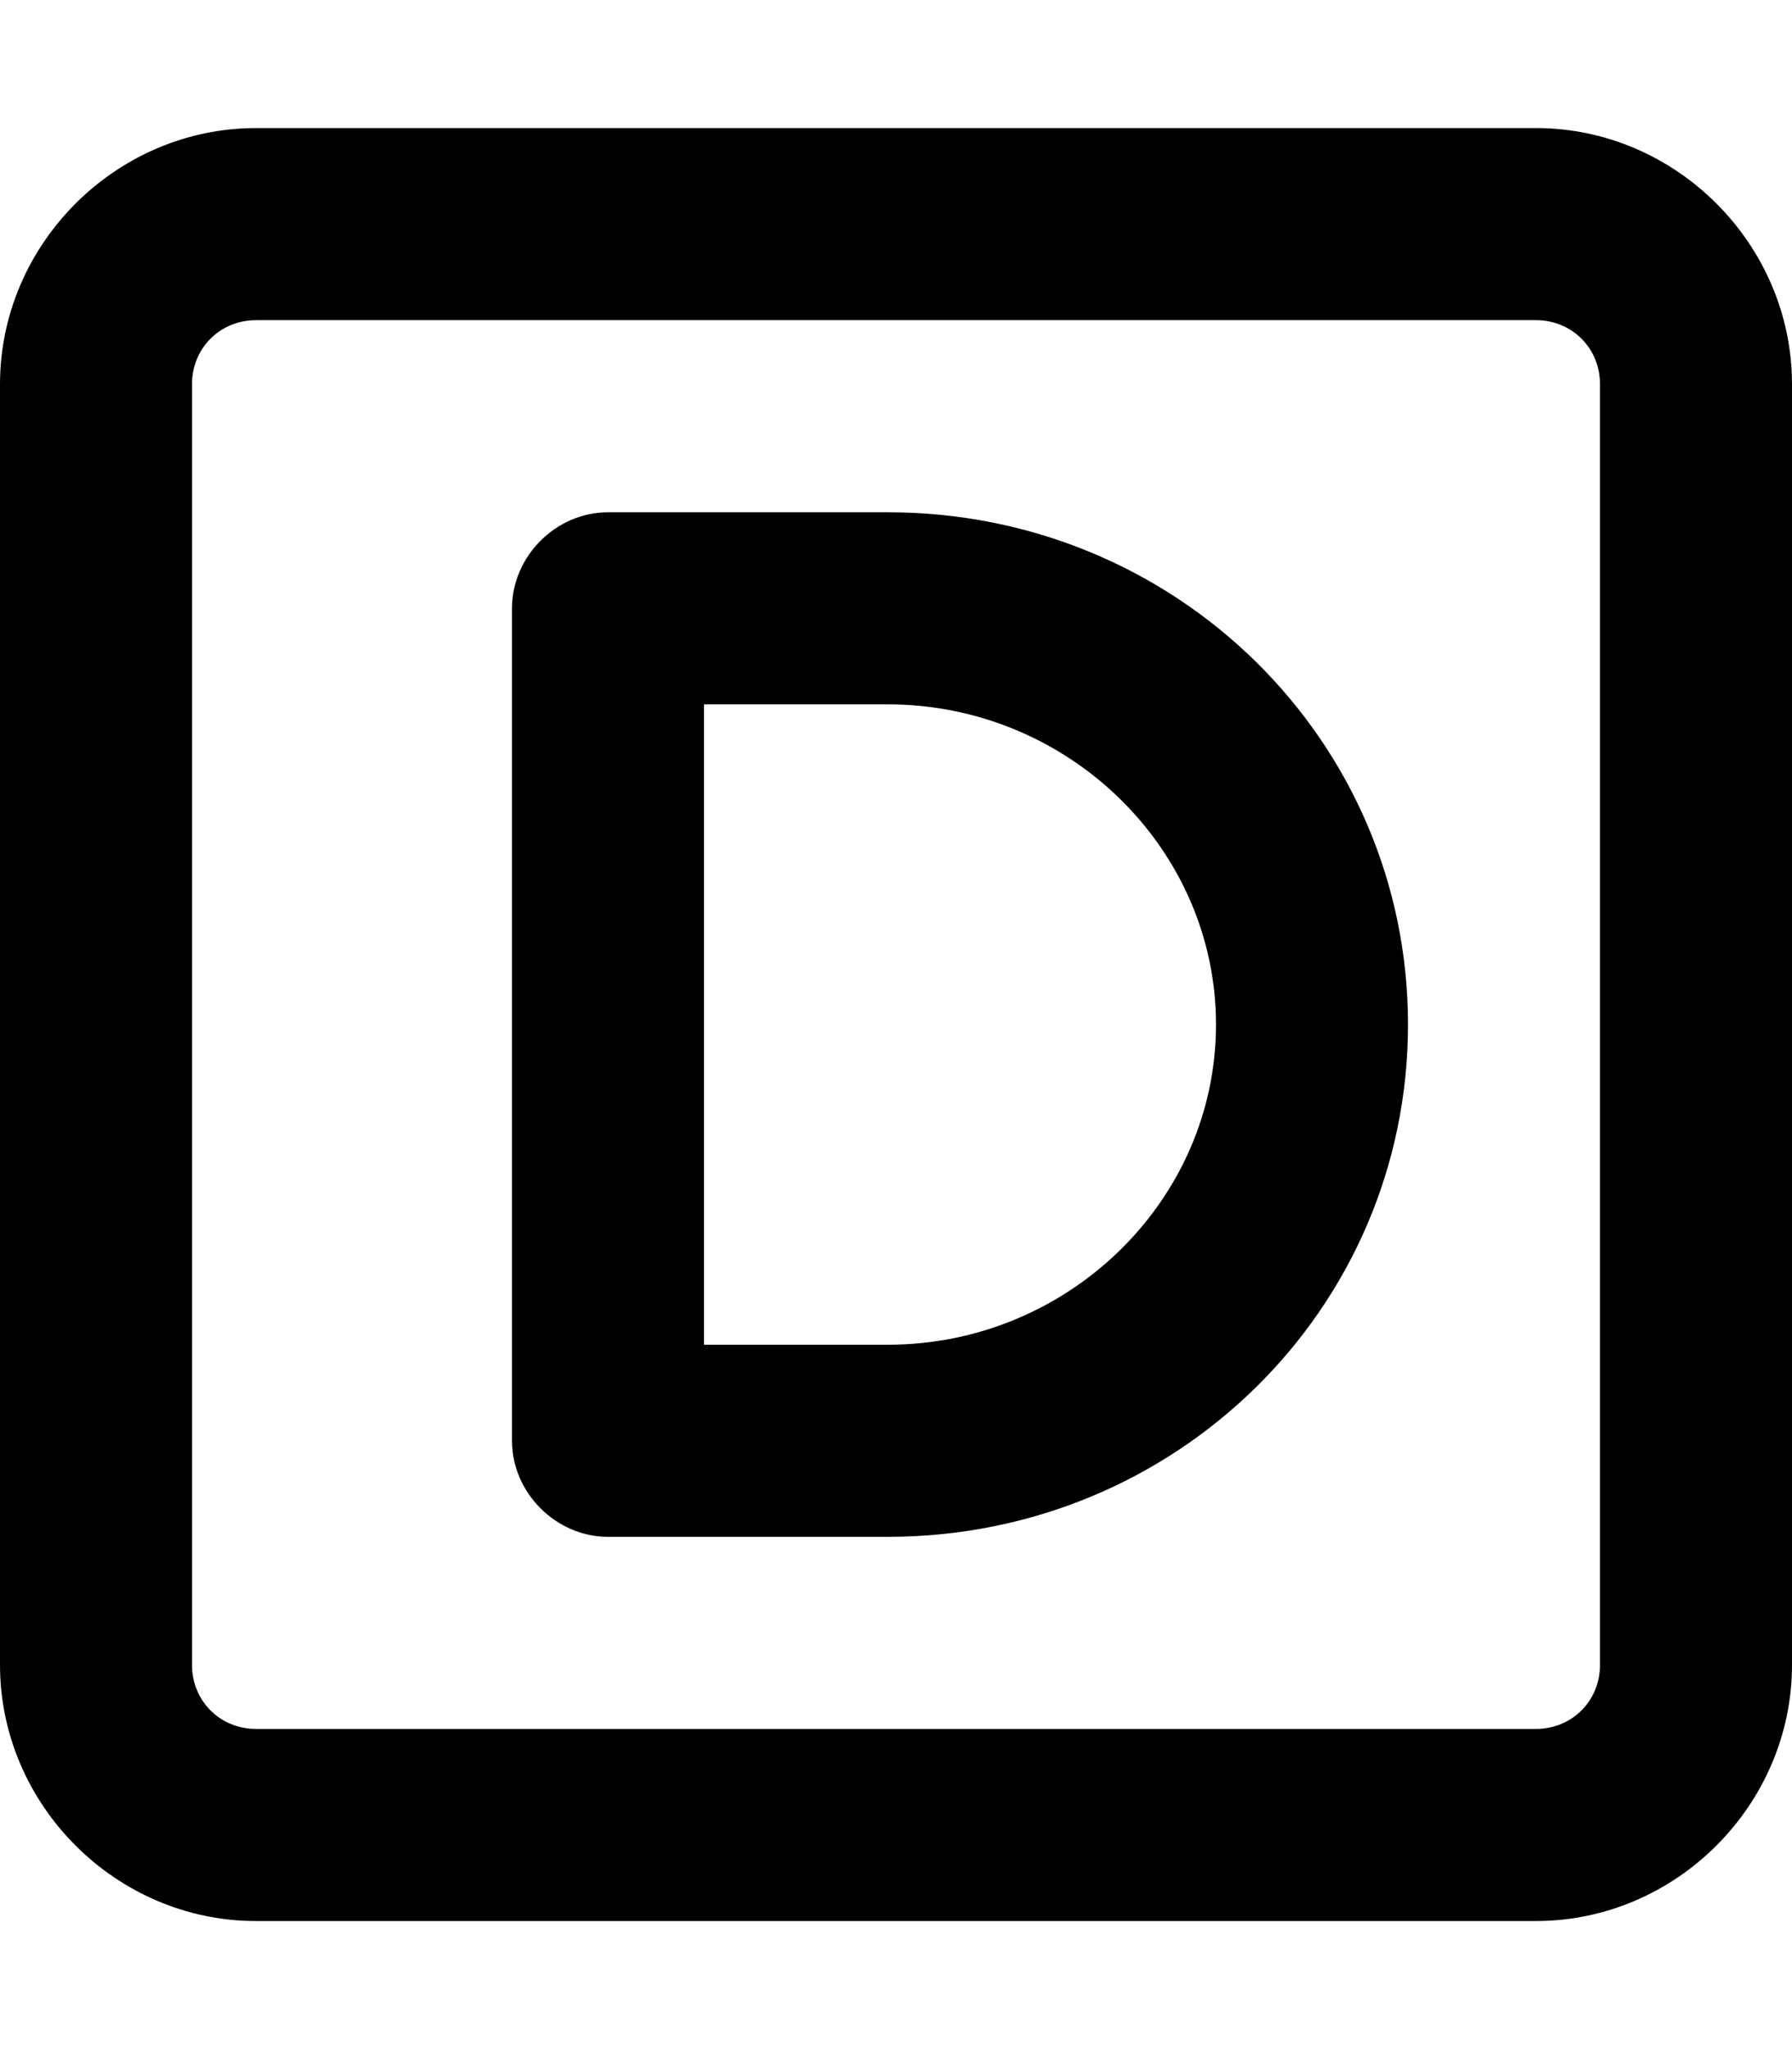 <svg xmlns="http://www.w3.org/2000/svg" viewBox="0 0 448 512"><!-- Font Awesome Pro 6.0.0-alpha1 by @fontawesome - https://fontawesome.com License - https://fontawesome.com/license (Commercial License) --><path d="M384 32H64C29 32 0 61 0 96V416C0 451 29 480 64 480H384C419 480 448 451 448 416V96C448 61 419 32 384 32ZM400 416C400 425 393 432 384 432H64C55 432 48 425 48 416V96C48 87 55 80 64 80H384C393 80 400 87 400 96V416ZM222 128H152C139 128 128 139 128 152V360C128 373 139 384 152 384H222C294 384 352 327 352 256C352 185 294 128 222 128ZM222 336H176V176H222C267 176 304 212 304 256C304 300 267 336 222 336Z"/></svg>
